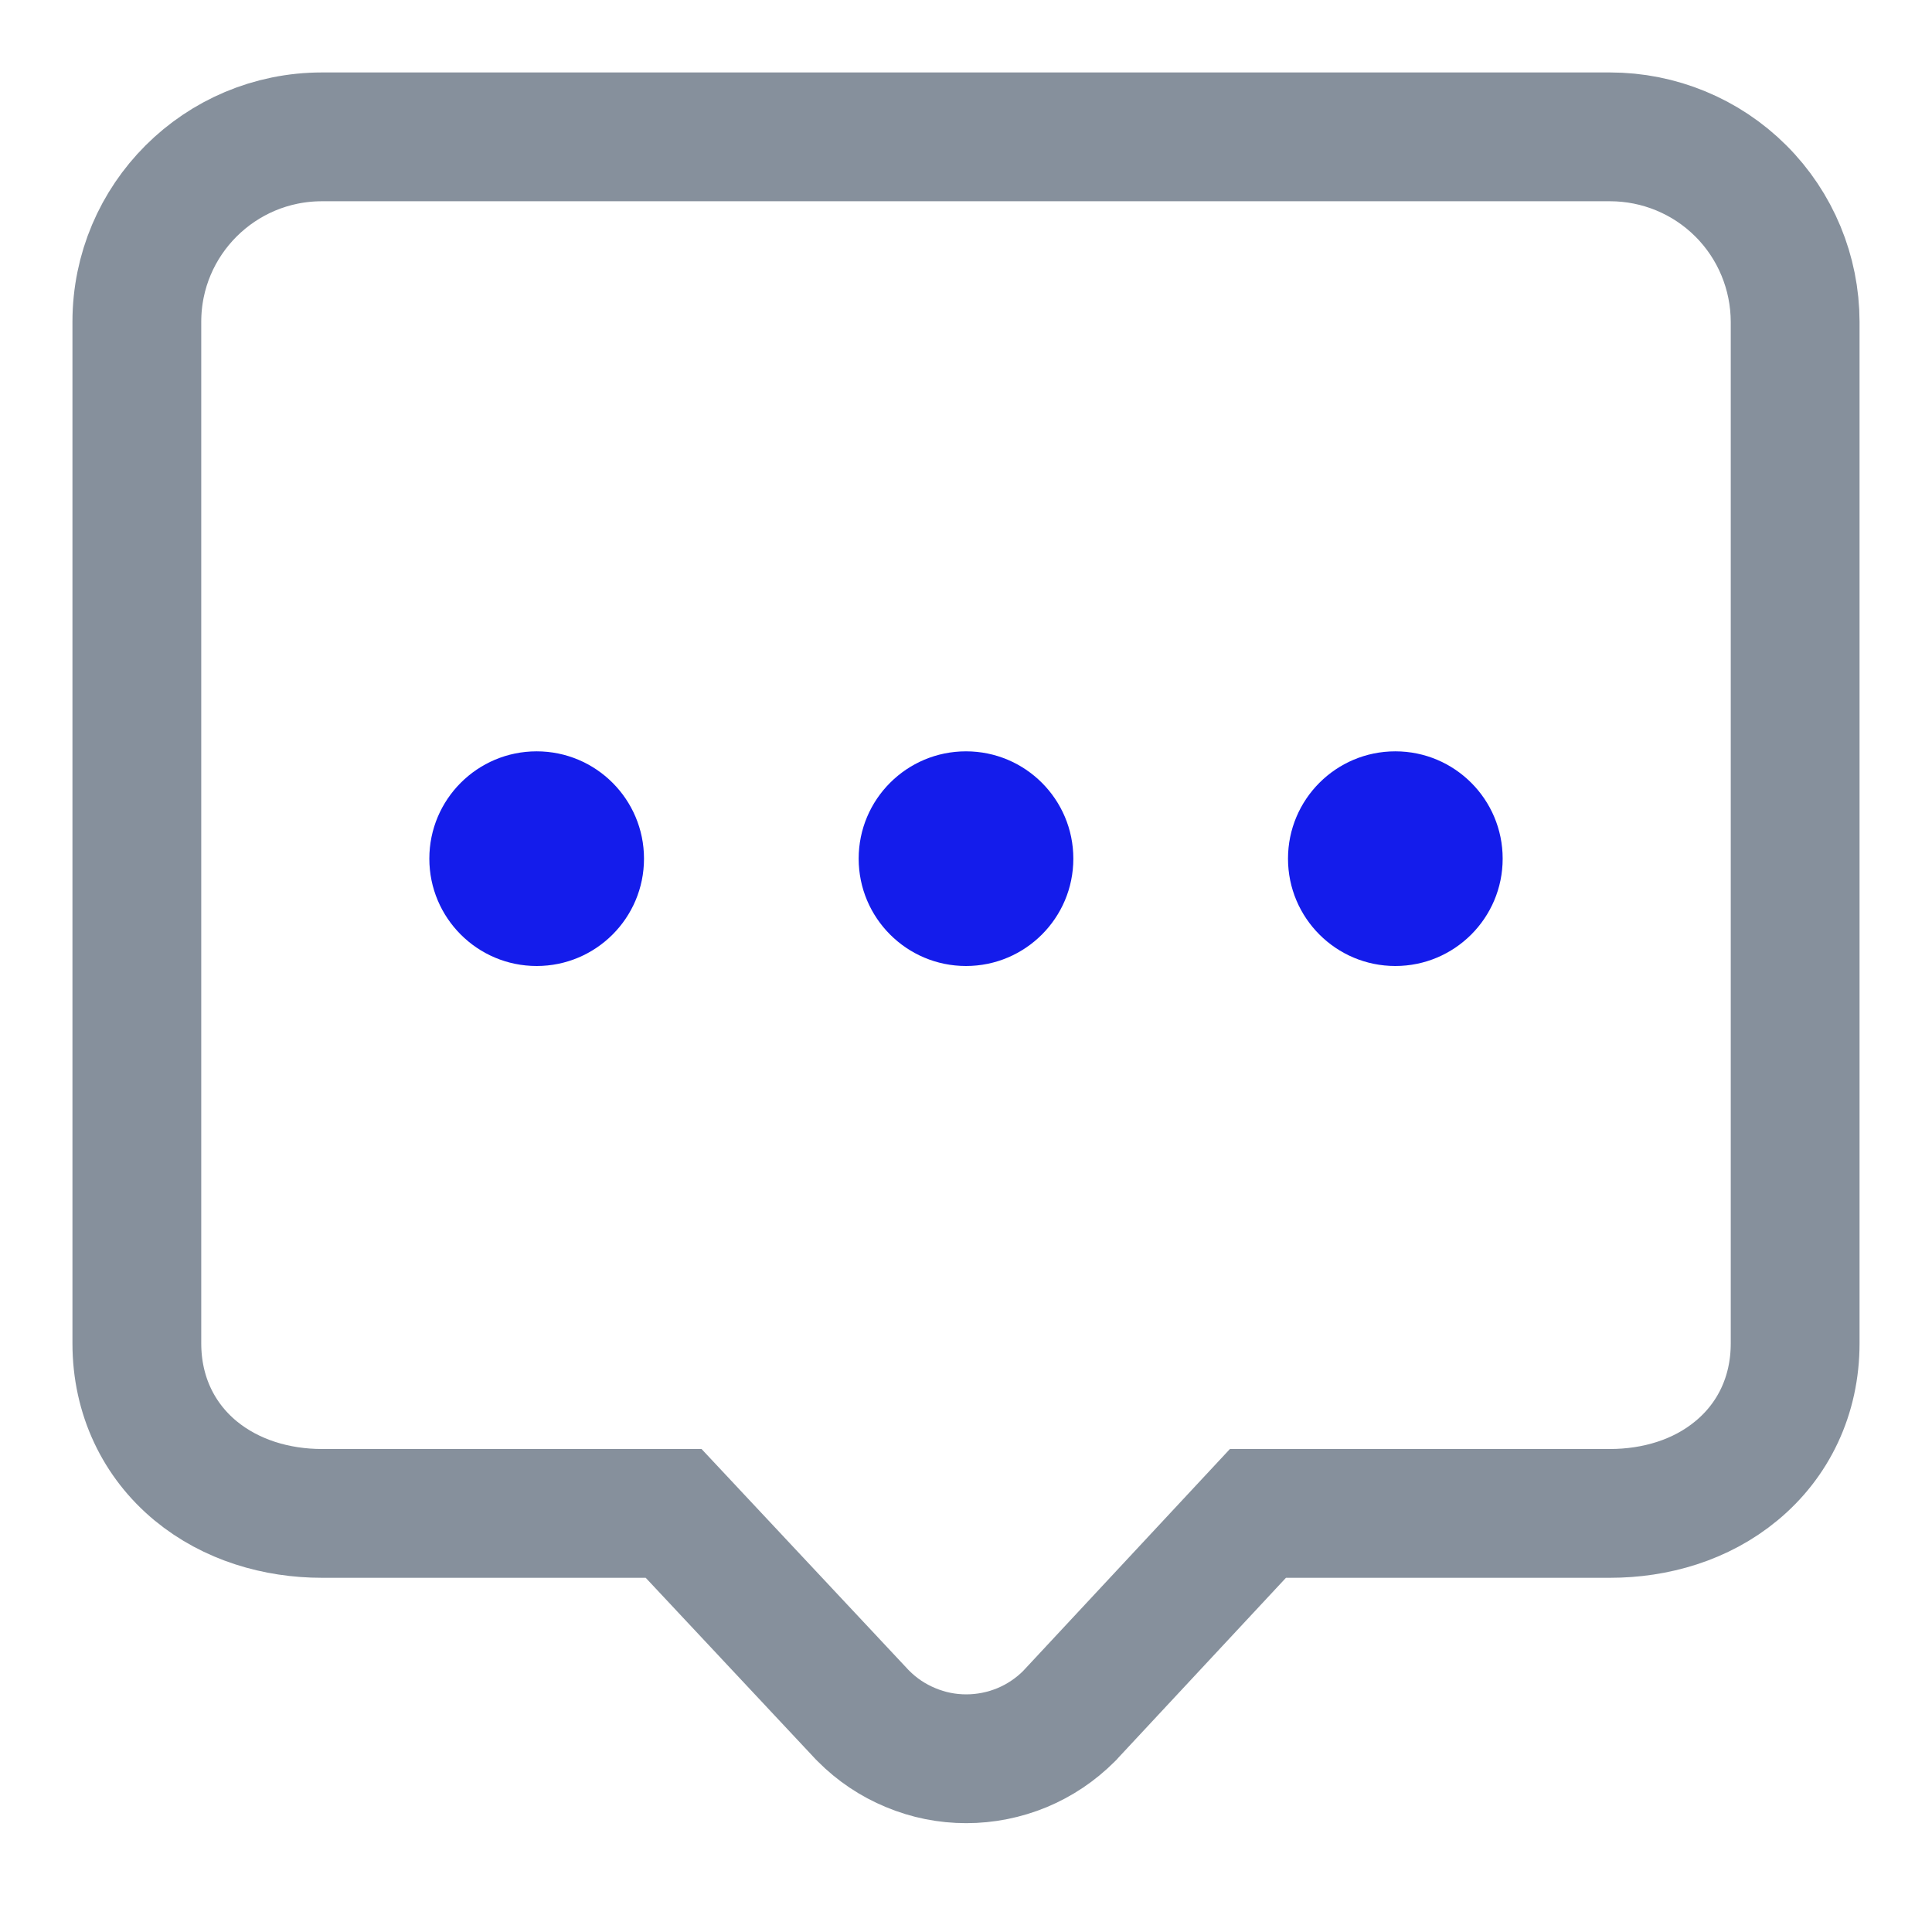 <svg width="18" height="18" viewBox="0 0 18 18" fill="none" xmlns="http://www.w3.org/2000/svg">
<g id="Frame">
<path id="Vector" d="M16.725 2.998L16.725 2.998C16.724 2.541 16.543 2.102 16.219 1.779C15.896 1.456 15.457 1.275 15 1.275C15 1.275 15 1.275 15 1.275L3 1.275C2.047 1.275 1.275 2.046 1.275 2.998V12.516C1.275 13.004 1.48 13.42 1.822 13.703C2.153 13.976 2.577 14.1 3 14.1H6.276L8.032 15.975L8.038 15.981L8.045 15.988C8.17 16.114 8.319 16.214 8.484 16.282C8.648 16.351 8.824 16.386 9.002 16.386C9.18 16.386 9.356 16.351 9.521 16.283C9.685 16.215 9.834 16.115 9.96 15.989L9.967 15.982L9.974 15.974L11.72 14.1H15C15.423 14.1 15.848 13.977 16.178 13.703C16.521 13.42 16.725 13.004 16.725 12.516V2.998Z" stroke="#86909C" stroke-width="1.2"/>
<circle id="Ellipse 14" cx="5" cy="8" r="1" fill="#141CEB"/>
<circle id="Ellipse 15" cx="9" cy="8" r="1" fill="#141CEB"/>
<circle id="Ellipse 16" cx="13" cy="8" r="1" fill="#141CEB"/>
</g>
</svg>

